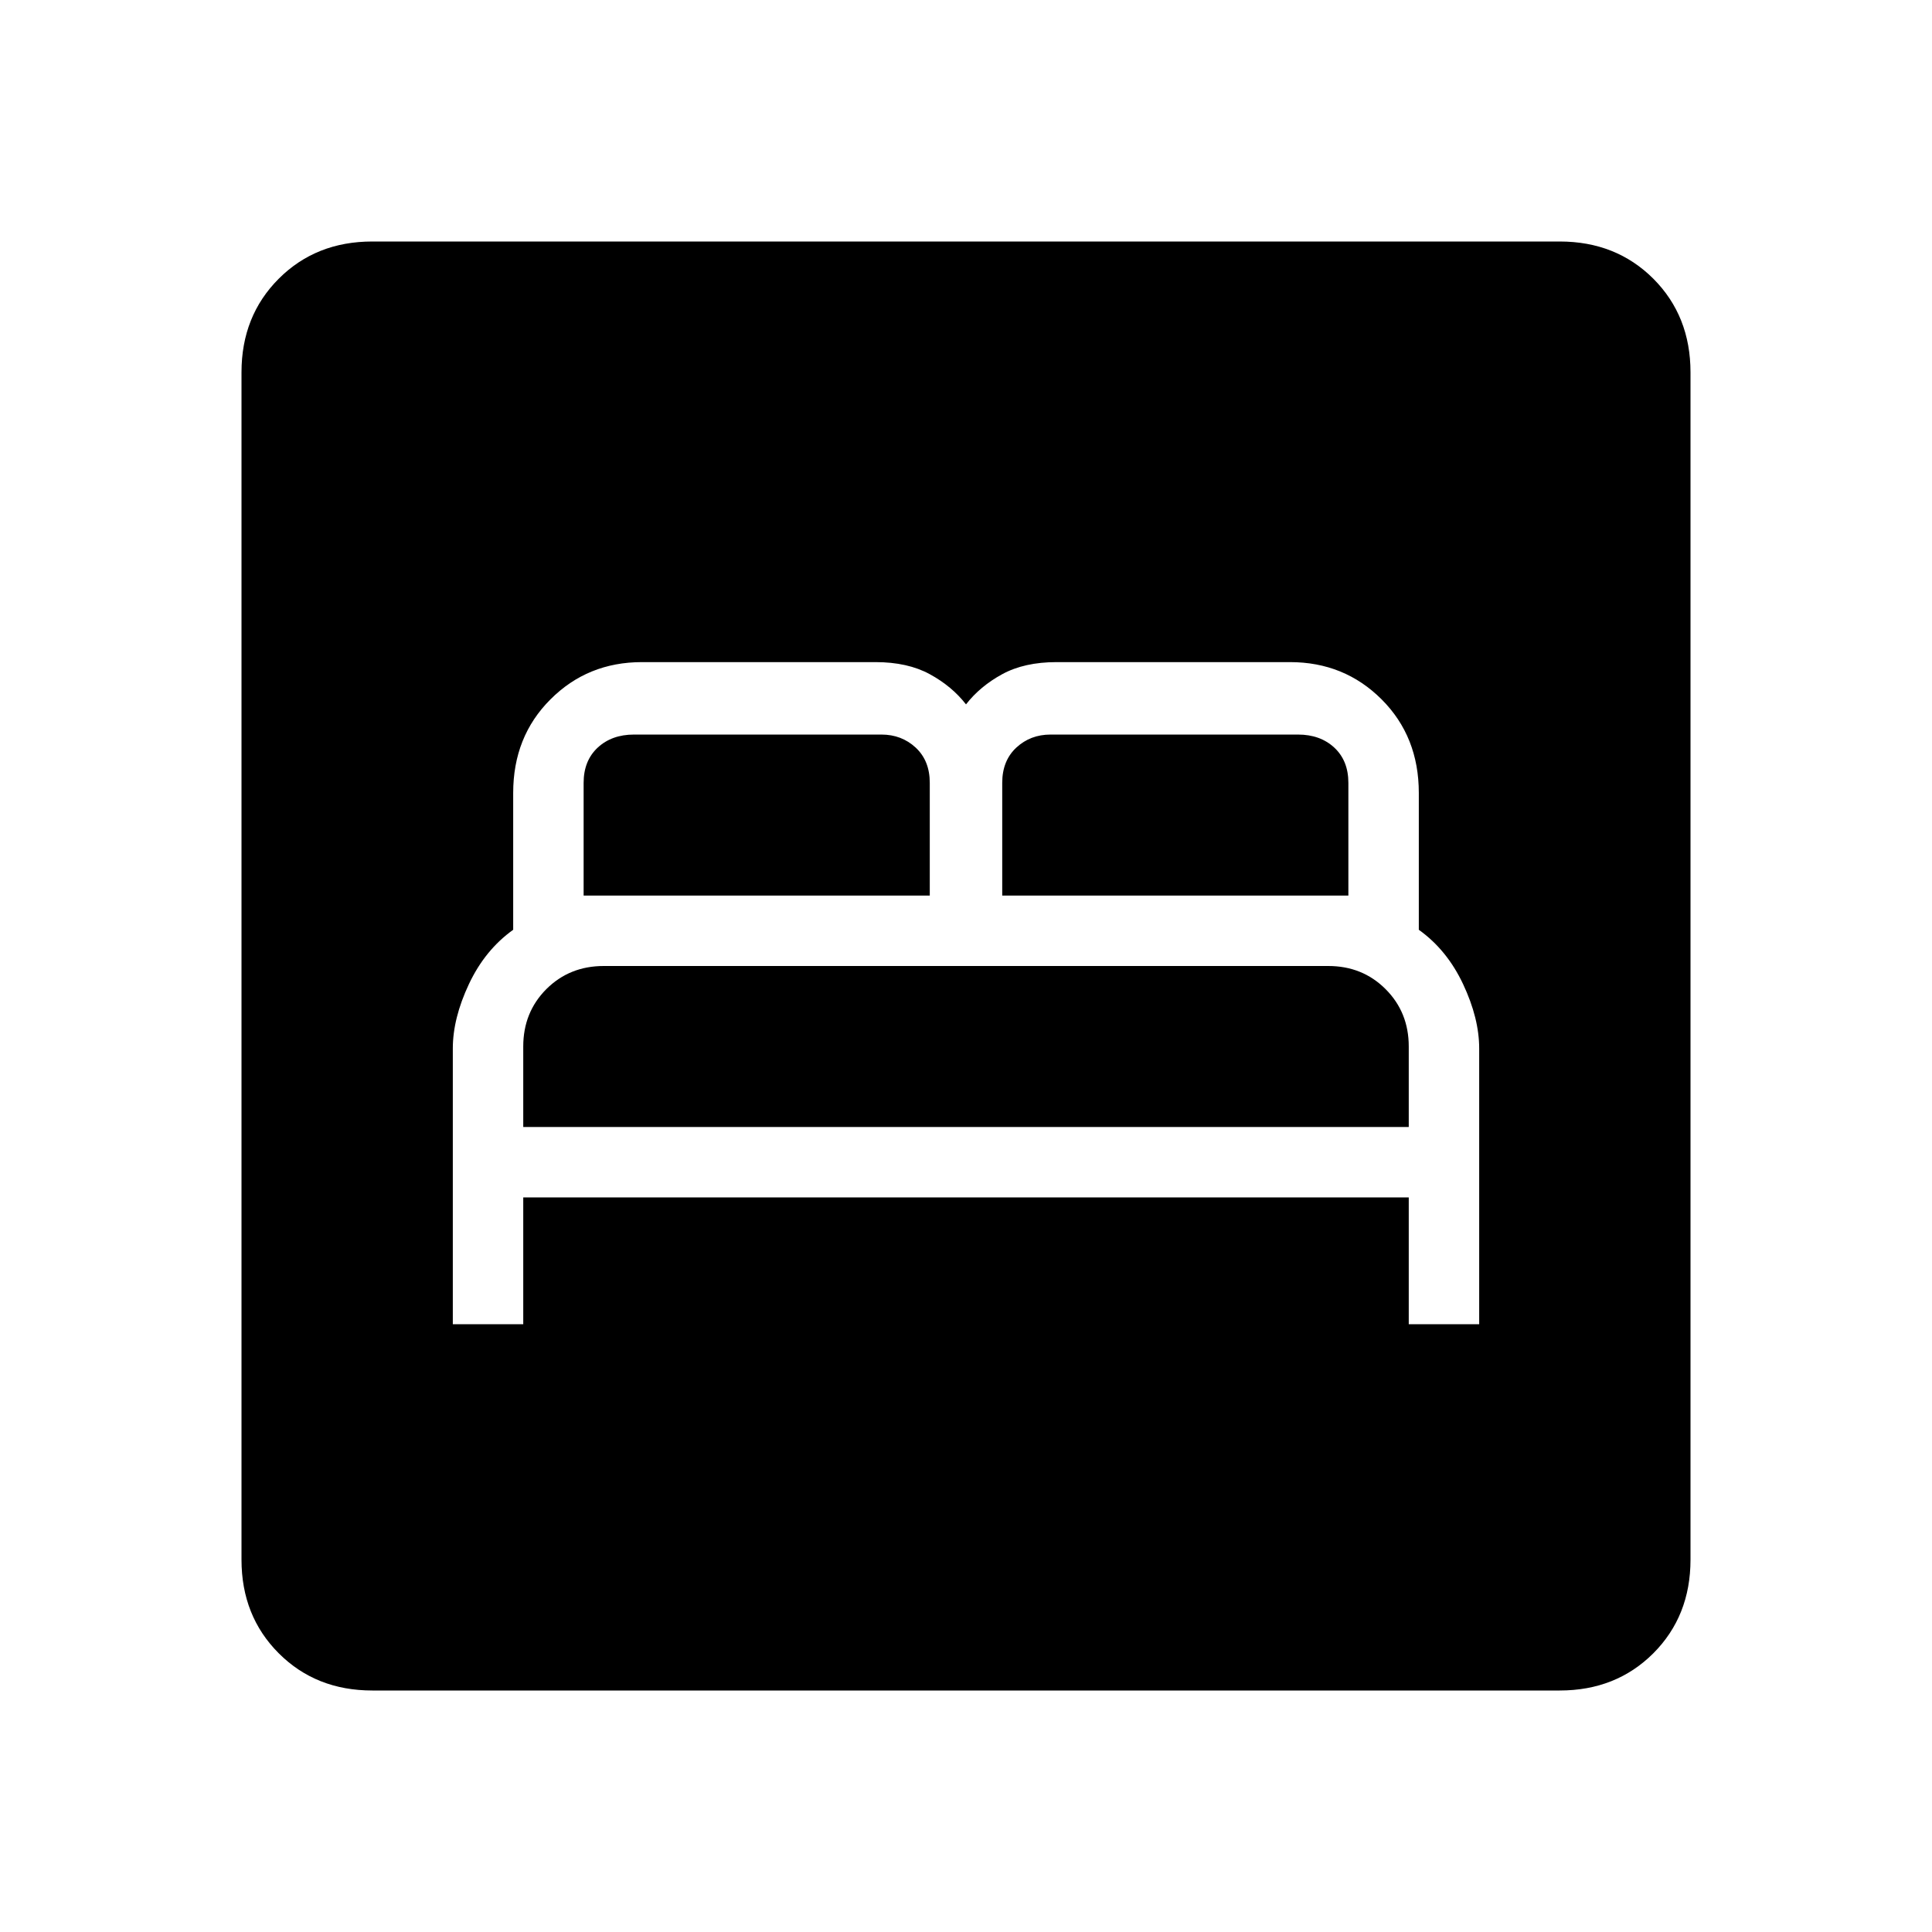 <svg xmlns="http://www.w3.org/2000/svg" height="24" width="24"><path d="M5.625 16.45H6.5V14.875H17.5V16.45H18.375V13.025Q18.375 12.65 18.175 12.225Q17.975 11.8 17.625 11.55V9.85Q17.625 9.15 17.163 8.688Q16.7 8.225 16.025 8.225H13.125Q12.725 8.225 12.45 8.375Q12.175 8.525 12 8.75Q11.825 8.525 11.55 8.375Q11.275 8.225 10.875 8.225H7.975Q7.3 8.225 6.838 8.688Q6.375 9.15 6.375 9.85V11.55Q6.025 11.8 5.825 12.225Q5.625 12.65 5.625 13.025ZM12.45 11.125V9.725Q12.45 9.45 12.625 9.287Q12.8 9.125 13.05 9.125H16.125Q16.4 9.125 16.575 9.287Q16.75 9.45 16.75 9.725V11.125ZM7.25 11.125V9.725Q7.25 9.45 7.425 9.287Q7.6 9.125 7.875 9.125H10.95Q11.2 9.125 11.375 9.287Q11.55 9.45 11.55 9.725V11.125ZM6.5 14V13Q6.5 12.575 6.787 12.287Q7.075 12 7.5 12H16.5Q16.925 12 17.212 12.287Q17.5 12.575 17.5 13V14ZM4.625 21Q3.925 21 3.463 20.538Q3 20.075 3 19.375V4.625Q3 3.925 3.463 3.462Q3.925 3 4.625 3H19.375Q20.075 3 20.538 3.462Q21 3.925 21 4.625V19.375Q21 20.075 20.538 20.538Q20.075 21 19.375 21Z"/></svg>